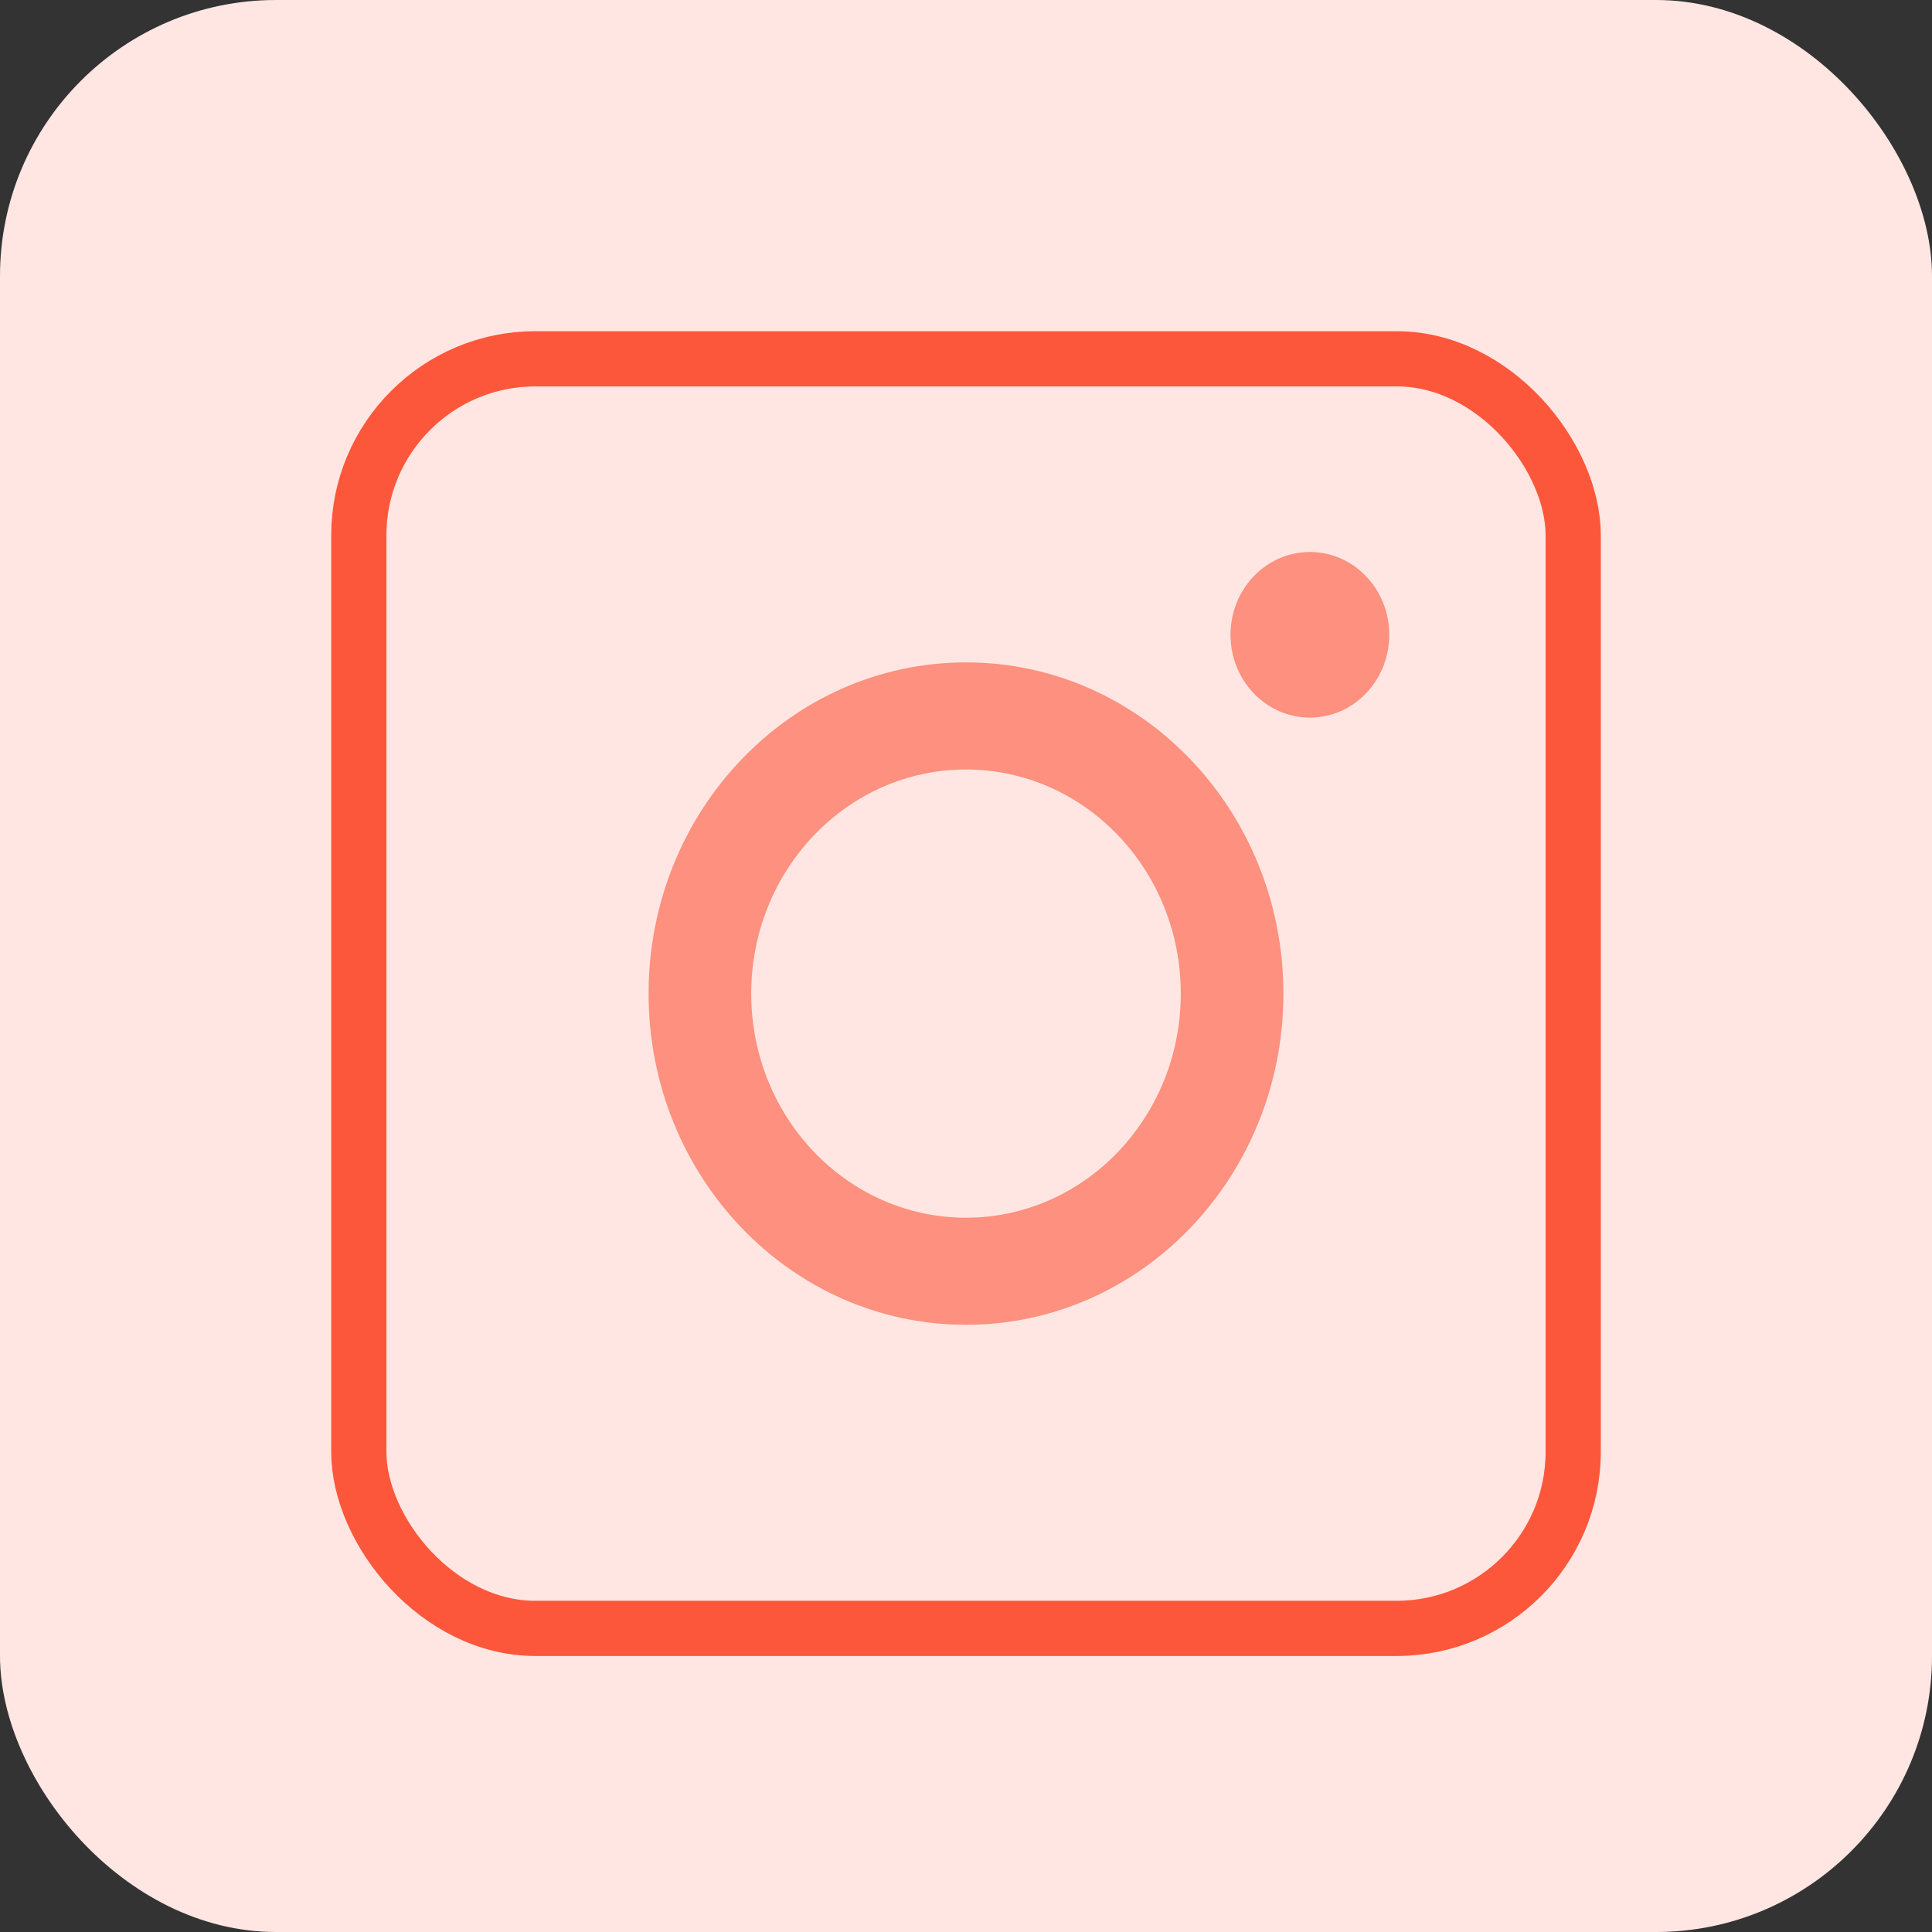 <svg width="35" height="35" viewBox="0 0 35 35" fill="none" xmlns="http://www.w3.org/2000/svg">
<rect x="0" y="0" width="35" height="35" fill="#333333" stroke="none"/>
<rect width="35" height="35" rx="5" fill="#FFE6E2"/>
<rect x="6.5" y="6.5" width="22" height="23" rx="3.2" stroke="#FC573B"/>
<path d="M23.25 18C23.25 21.314 20.676 24 17.5 24C14.324 24 11.75 21.314 11.75 18C11.75 14.686 14.324 12 17.5 12C20.676 12 23.25 14.686 23.25 18ZM13.609 18C13.609 20.242 15.351 22.06 17.5 22.06C19.649 22.06 21.391 20.242 21.391 18C21.391 15.758 19.649 13.94 17.5 13.94C15.351 13.94 13.609 15.758 13.609 18Z" fill="#FD907E"/>
<ellipse cx="23.73" cy="11.5" rx="1.438" ry="1.5" fill="#FD907E"/>
</svg>
